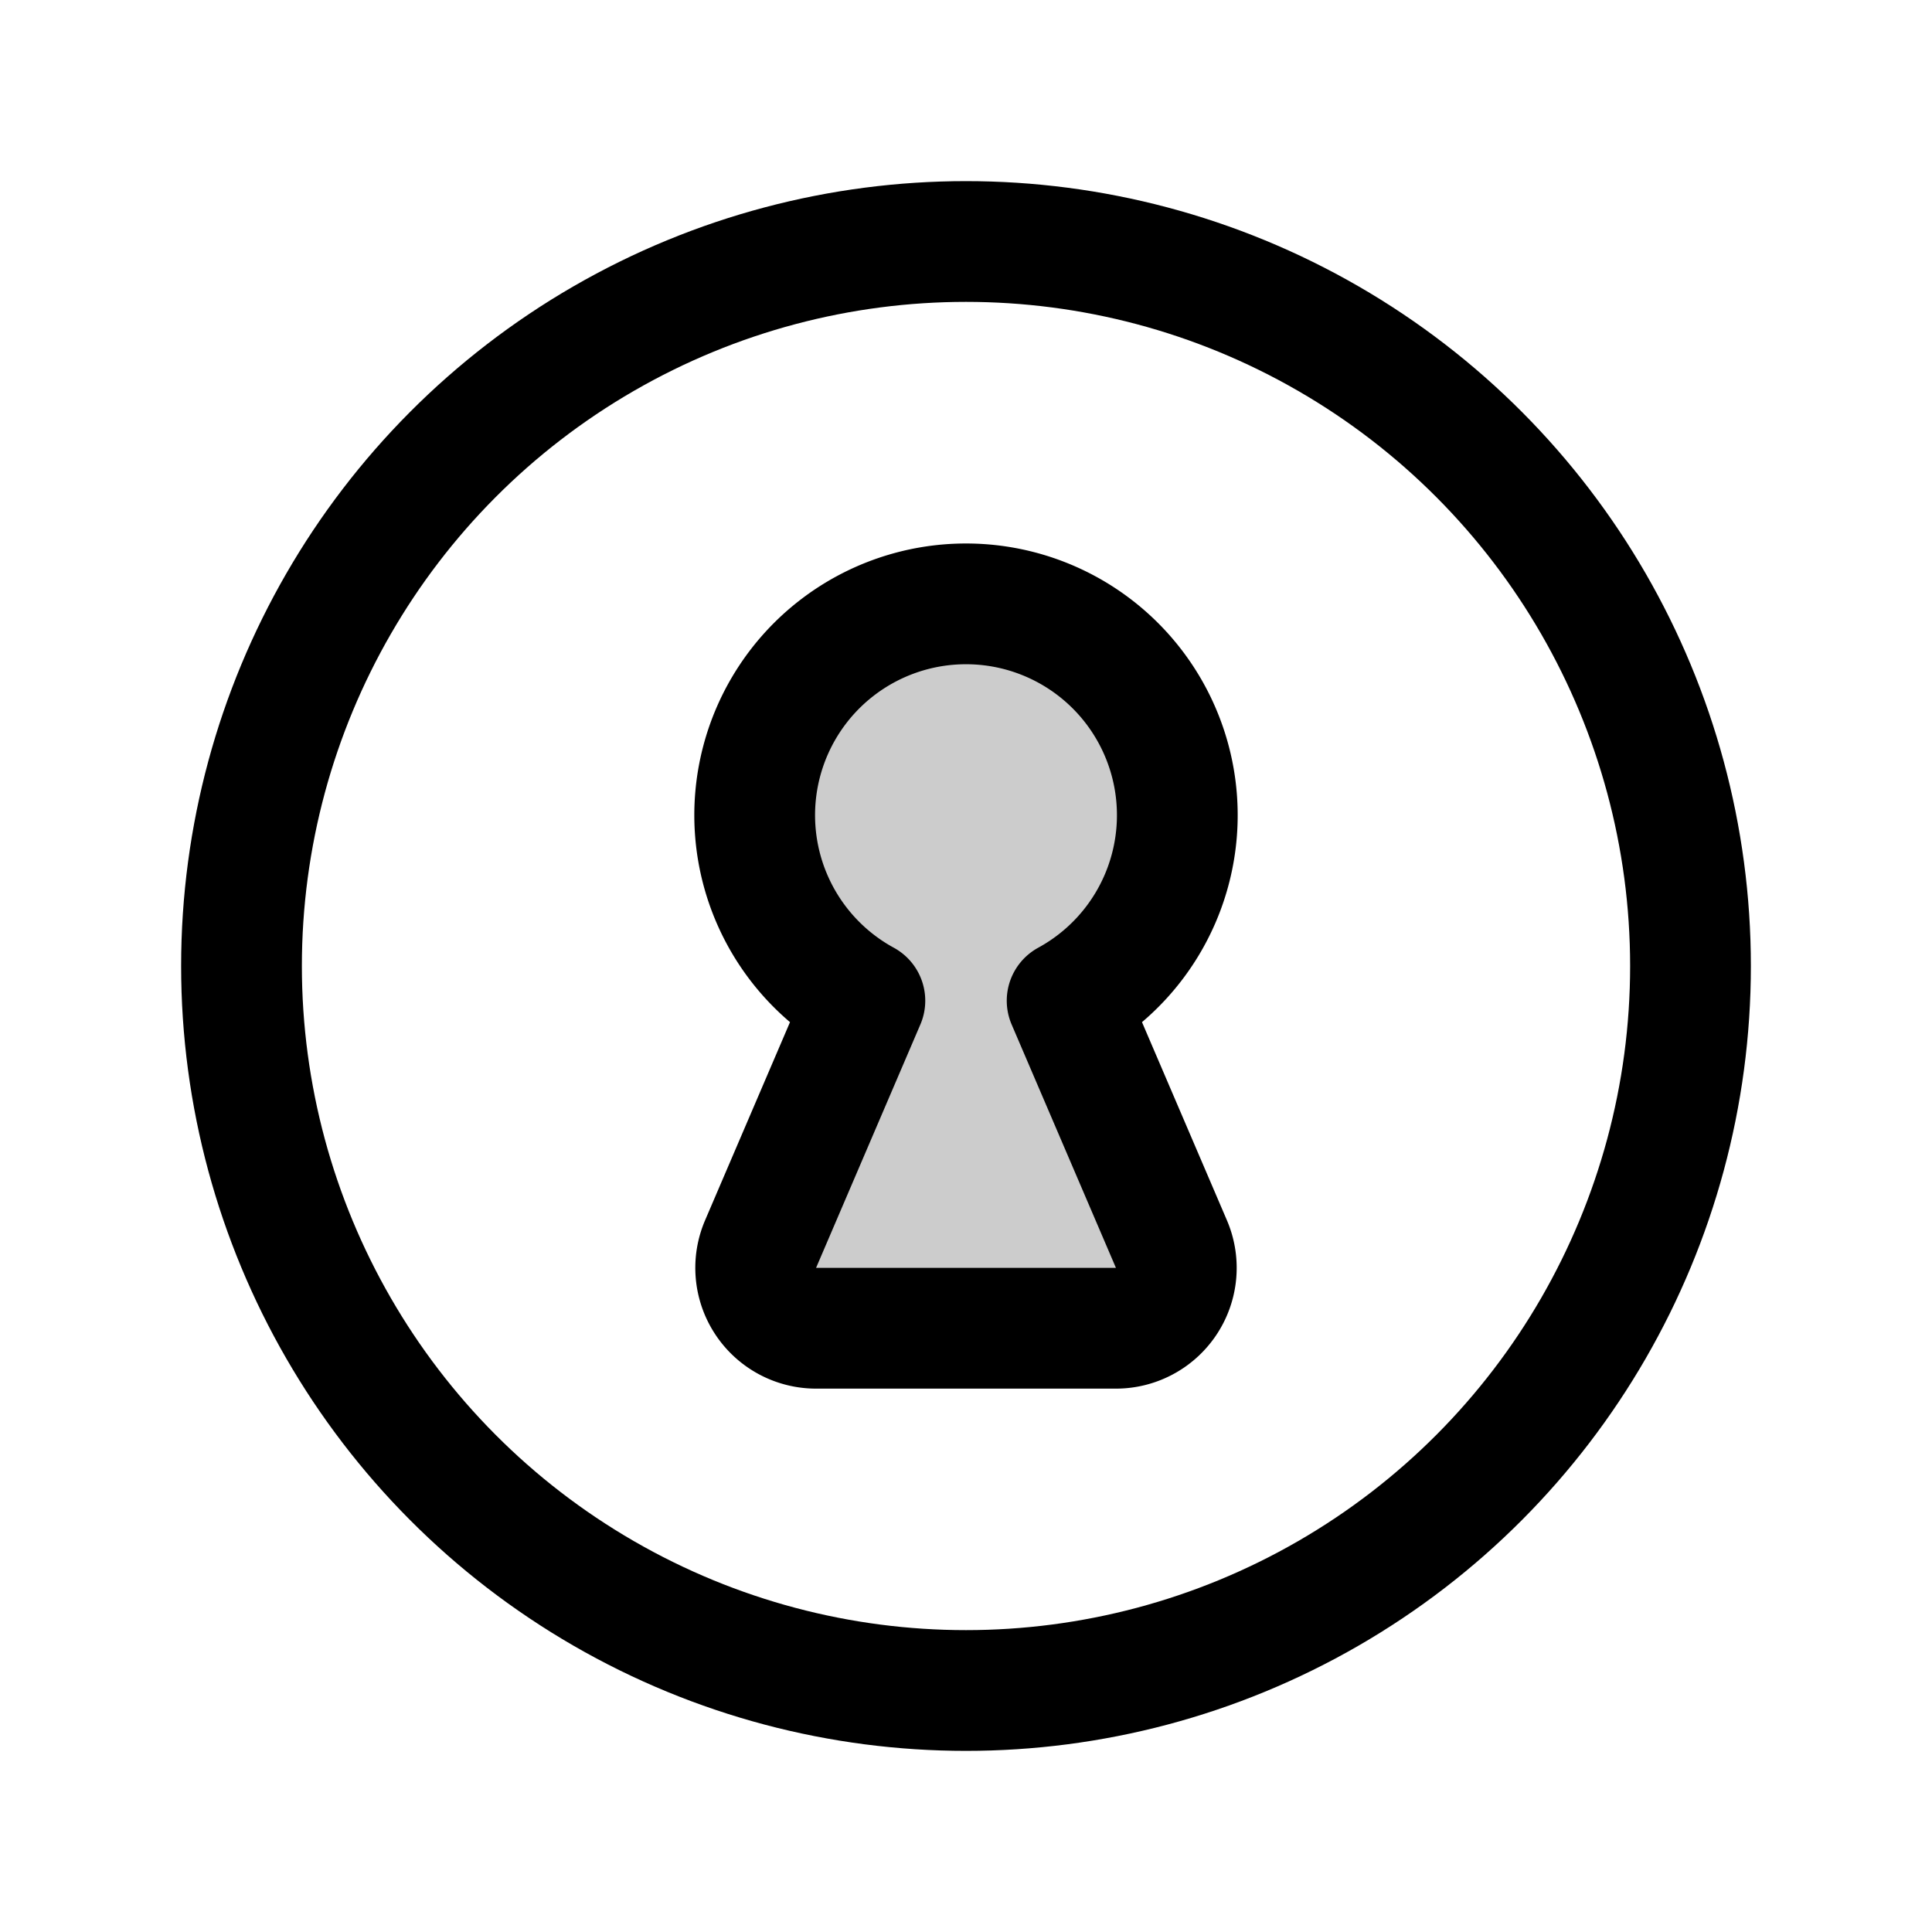 <svg xmlns="http://www.w3.org/2000/svg" viewBox="0 0 256 256"><rect width="256" height="256" fill="none"/><path d="M141.4,132.6a28,28,0,1,0-26.8,0l-13.8,32.2a8,8,0,0,0,7.3,11.2h39.8a8,8,0,0,0,7.3-11.2Z" opacity="0.2"/><circle cx="128" cy="128" r="96" fill="none" stroke="#000" stroke-linecap="round" stroke-linejoin="round" stroke-width="16"/><path d="M141.4,132.6a28,28,0,1,0-26.8,0l-13.8,32.2a8,8,0,0,0,7.3,11.2h39.8a8,8,0,0,0,7.3-11.2Z" fill="none" stroke="#000" stroke-linecap="round" stroke-linejoin="round" stroke-width="16"/></svg>